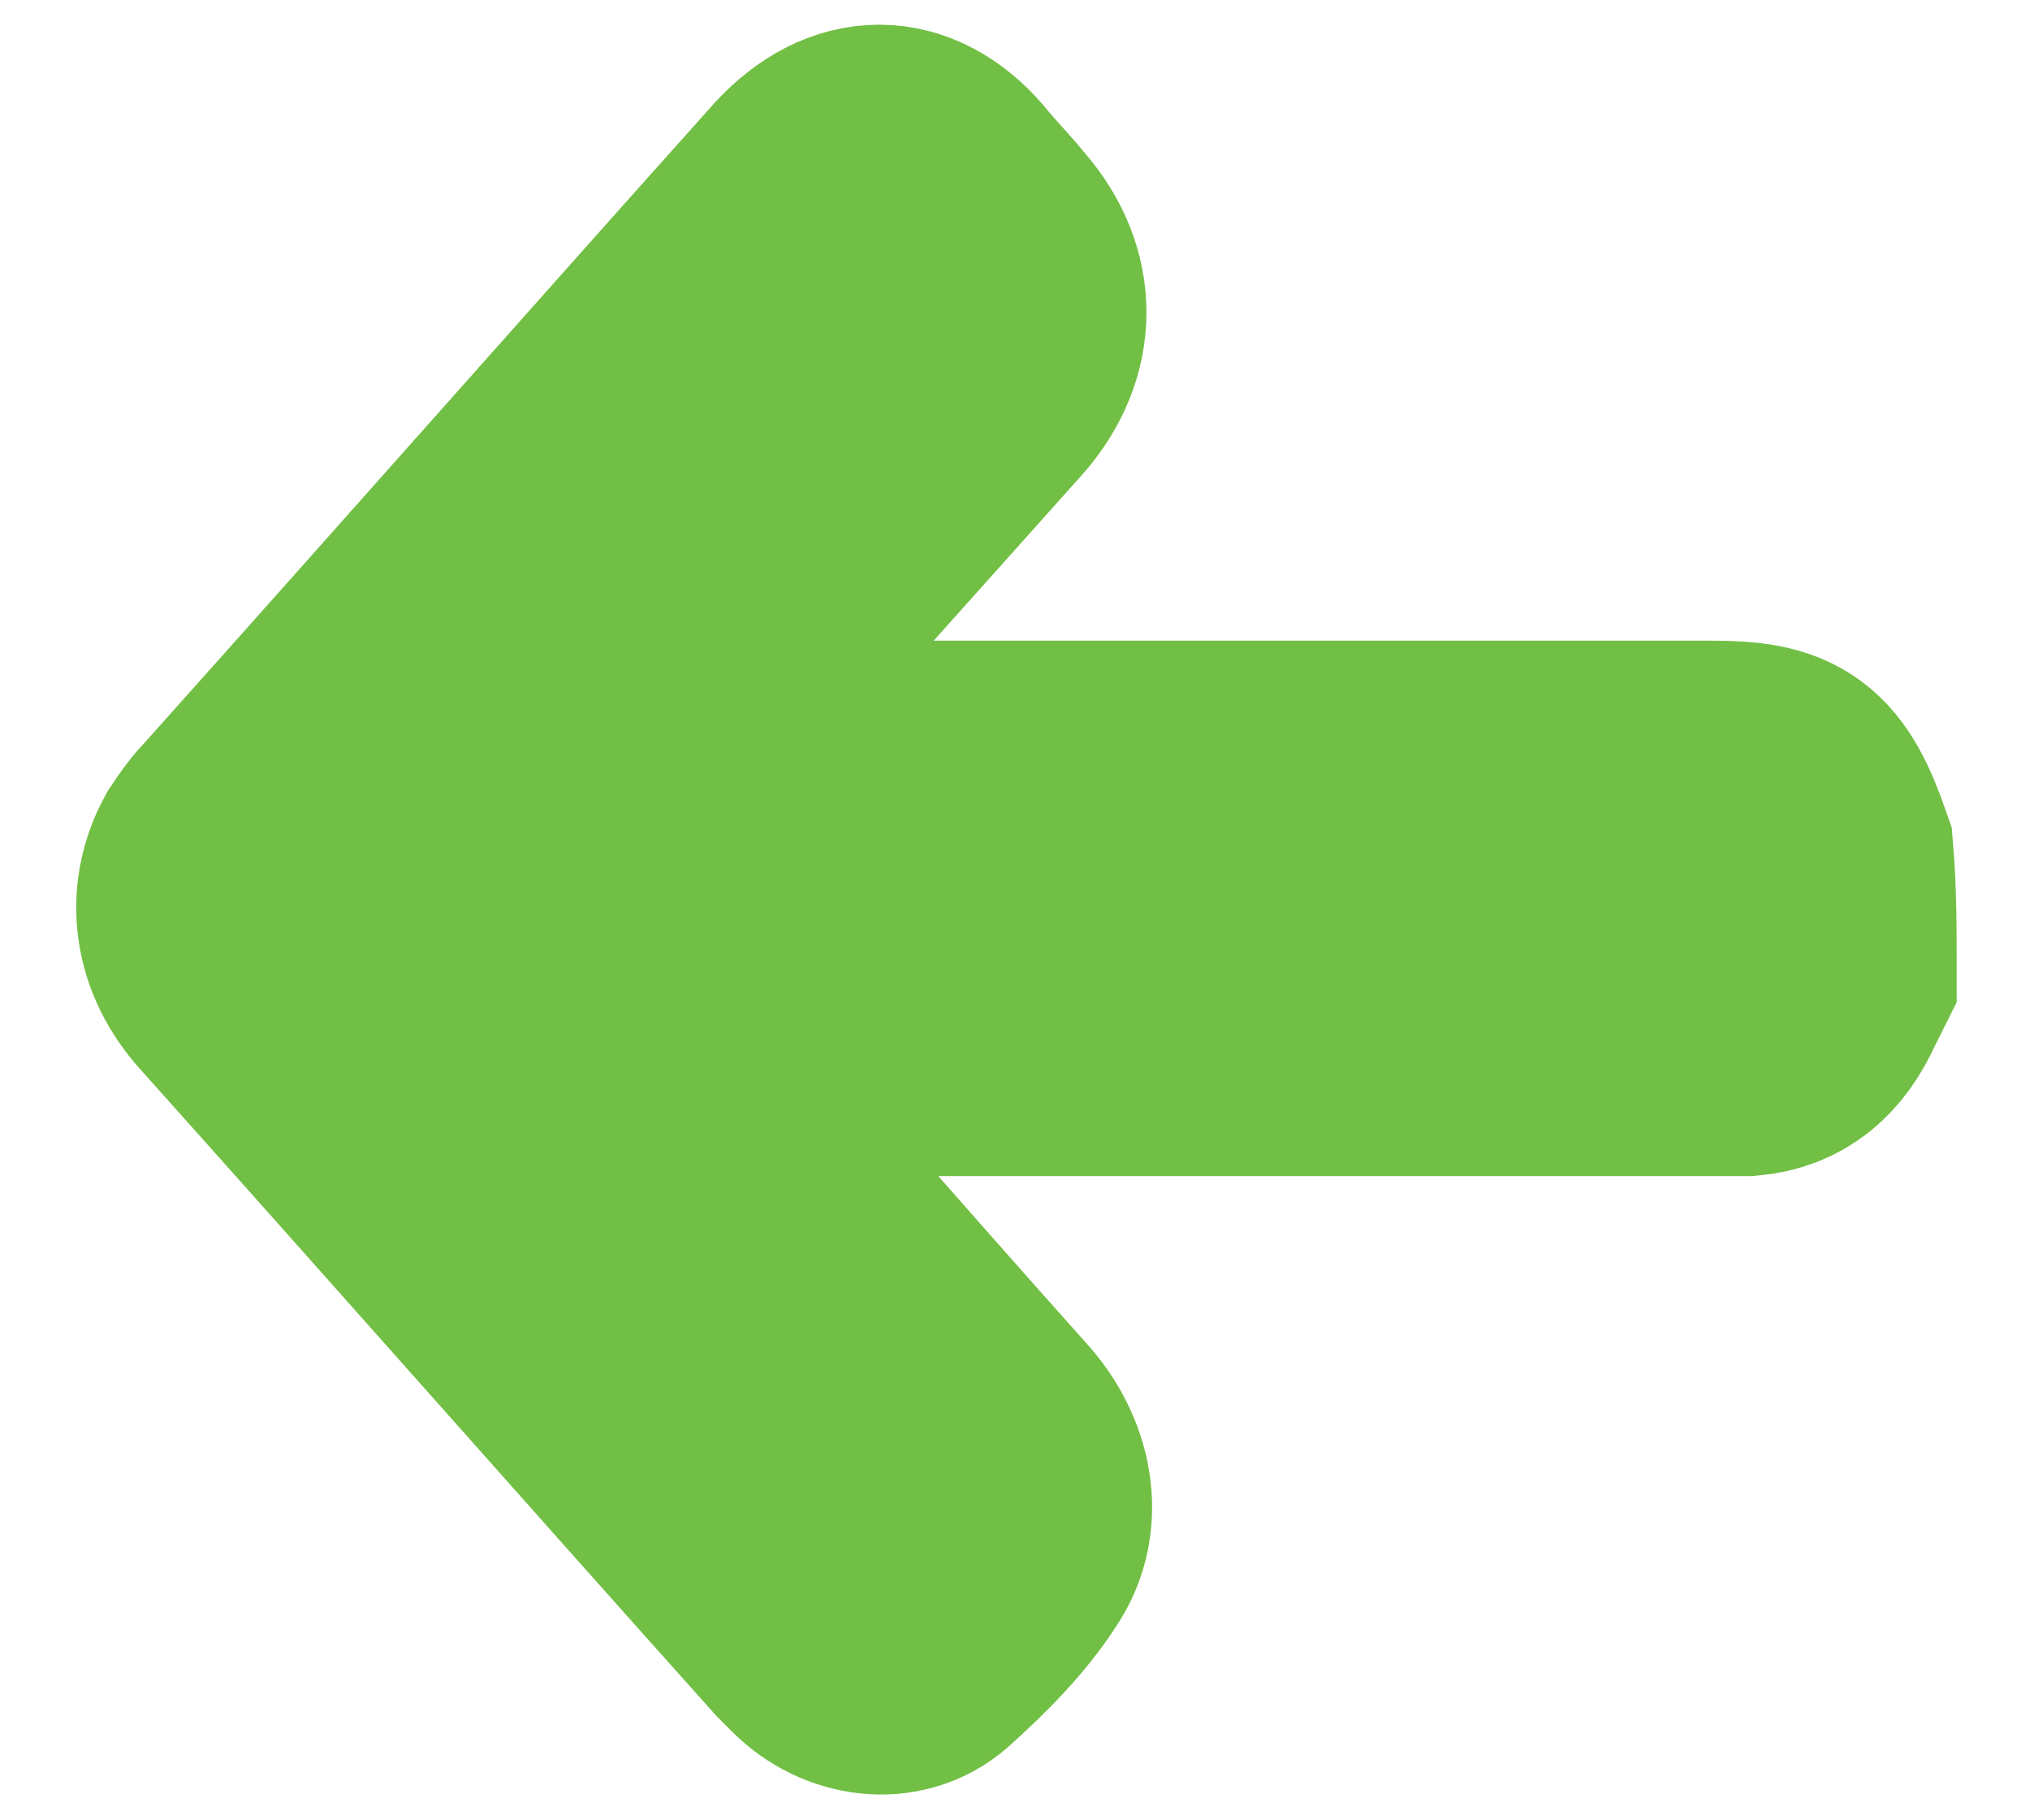 <?xml version="1.0" encoding="utf-8"?>
<!-- Generator: Adobe Illustrator 26.0.0, SVG Export Plug-In . SVG Version: 6.00 Build 0)  -->
<svg version="1.1" id="Layer_1" xmlns="http://www.w3.org/2000/svg" xmlns:xlink="http://www.w3.org/1999/xlink" x="0px" y="0px"
	 viewBox="0 0 63.7 57.1" style="enable-background:new 0 0 63.7 57.1;" xml:space="preserve">
<style type="text/css">
	.st0{fill:#71BF44;stroke:#71BF44;stroke-width:8;stroke-miterlimit:10;}
</style>
<path class="st0" d="M57.4,30.5c-0.1,0.2-0.2,0.4-0.3,0.6c-0.5,1.1-1.2,1.7-2.3,1.8c-0.2,0-0.5,0-0.7,0c-10.9,0-21.9,0-32.8,0
	c-0.2,0-0.4,0-0.7,0c0.2,0.2,0.3,0.4,0.4,0.5c3.4,3.8,6.7,7.6,10.1,11.4c1.1,1.2,1.4,2.8,0.6,4c-0.7,1.1-1.7,2.1-2.7,3
	c-0.9,0.8-2.3,0.6-3.2-0.3c-0.1-0.1-0.2-0.2-0.4-0.4c-6-6.7-12-13.5-18-20.2c-1.1-1.2-1.3-2.7-0.6-4c0.2-0.3,0.4-0.6,0.6-0.8
	c6-6.7,12-13.5,18-20.2c1.4-1.5,3-1.5,4.3,0c0.4,0.5,0.9,1,1.3,1.5c1.3,1.5,1.3,3.3,0,4.8c-3.4,3.8-6.8,7.6-10.2,11.4
	c-0.1,0.1-0.2,0.3-0.4,0.5c0.3,0,0.5,0,0.7,0c10.9,0,21.8,0,32.6,0c2.2,0,2.8,0.4,3.6,2.7C57.4,28,57.4,29.2,57.4,30.5z"/>
</svg>
